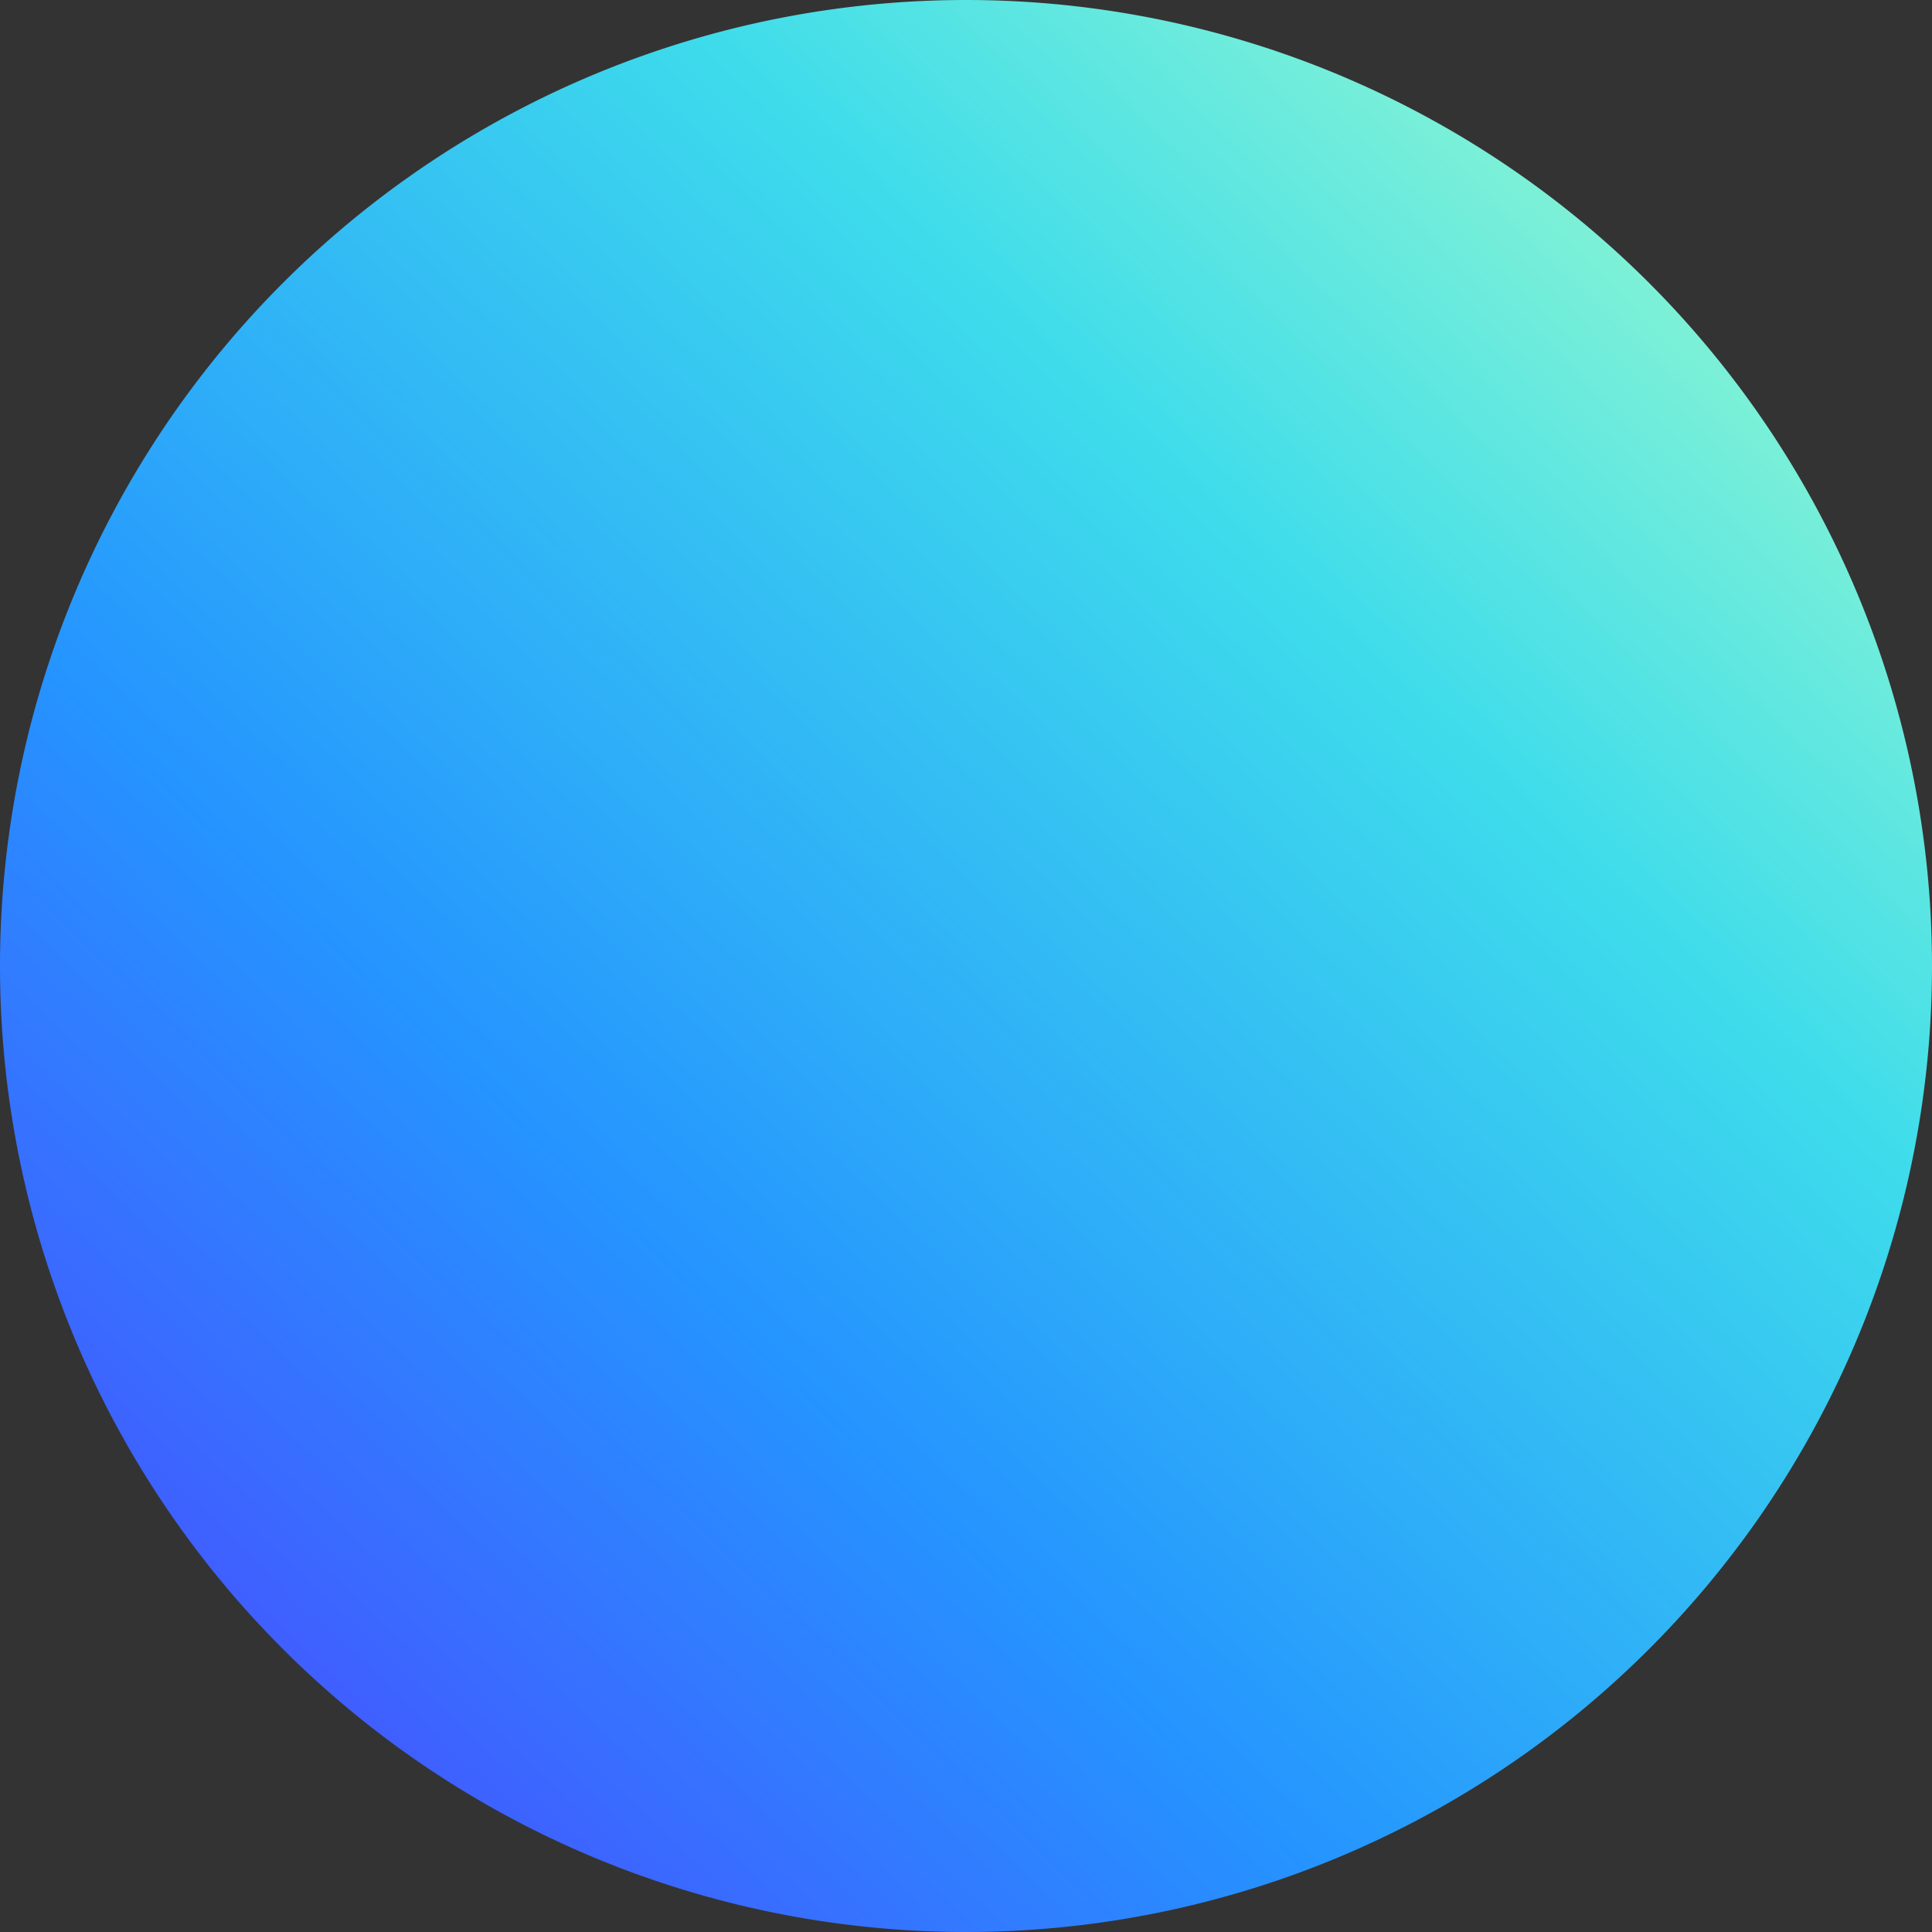 <svg fill="none" xmlns="http://www.w3.org/2000/svg" viewBox="0 0 12 12">
  <rect x="0" y="0" width="12" height="12" fill="#333333" stroke="none"/>
  <path d="M6 12A6 6 0 106 0a6 6 0 000 12z" fill="url(#bDZFlj7ri3hpa)"/>
  <defs>
    <linearGradient id="bDZFlj7ri3hpa" x1="11.522" y1=".4" x2=".004" y2="12.524" gradientUnits="userSpaceOnUse">
      <stop stop-color="#A5FECA"/>
      <stop offset=".283" stop-color="#3EDCEB"/>
      <stop offset=".624" stop-color="#2594FF"/>
      <stop offset="1" stop-color="#53F"/>
    </linearGradient>
  </defs>
</svg>
